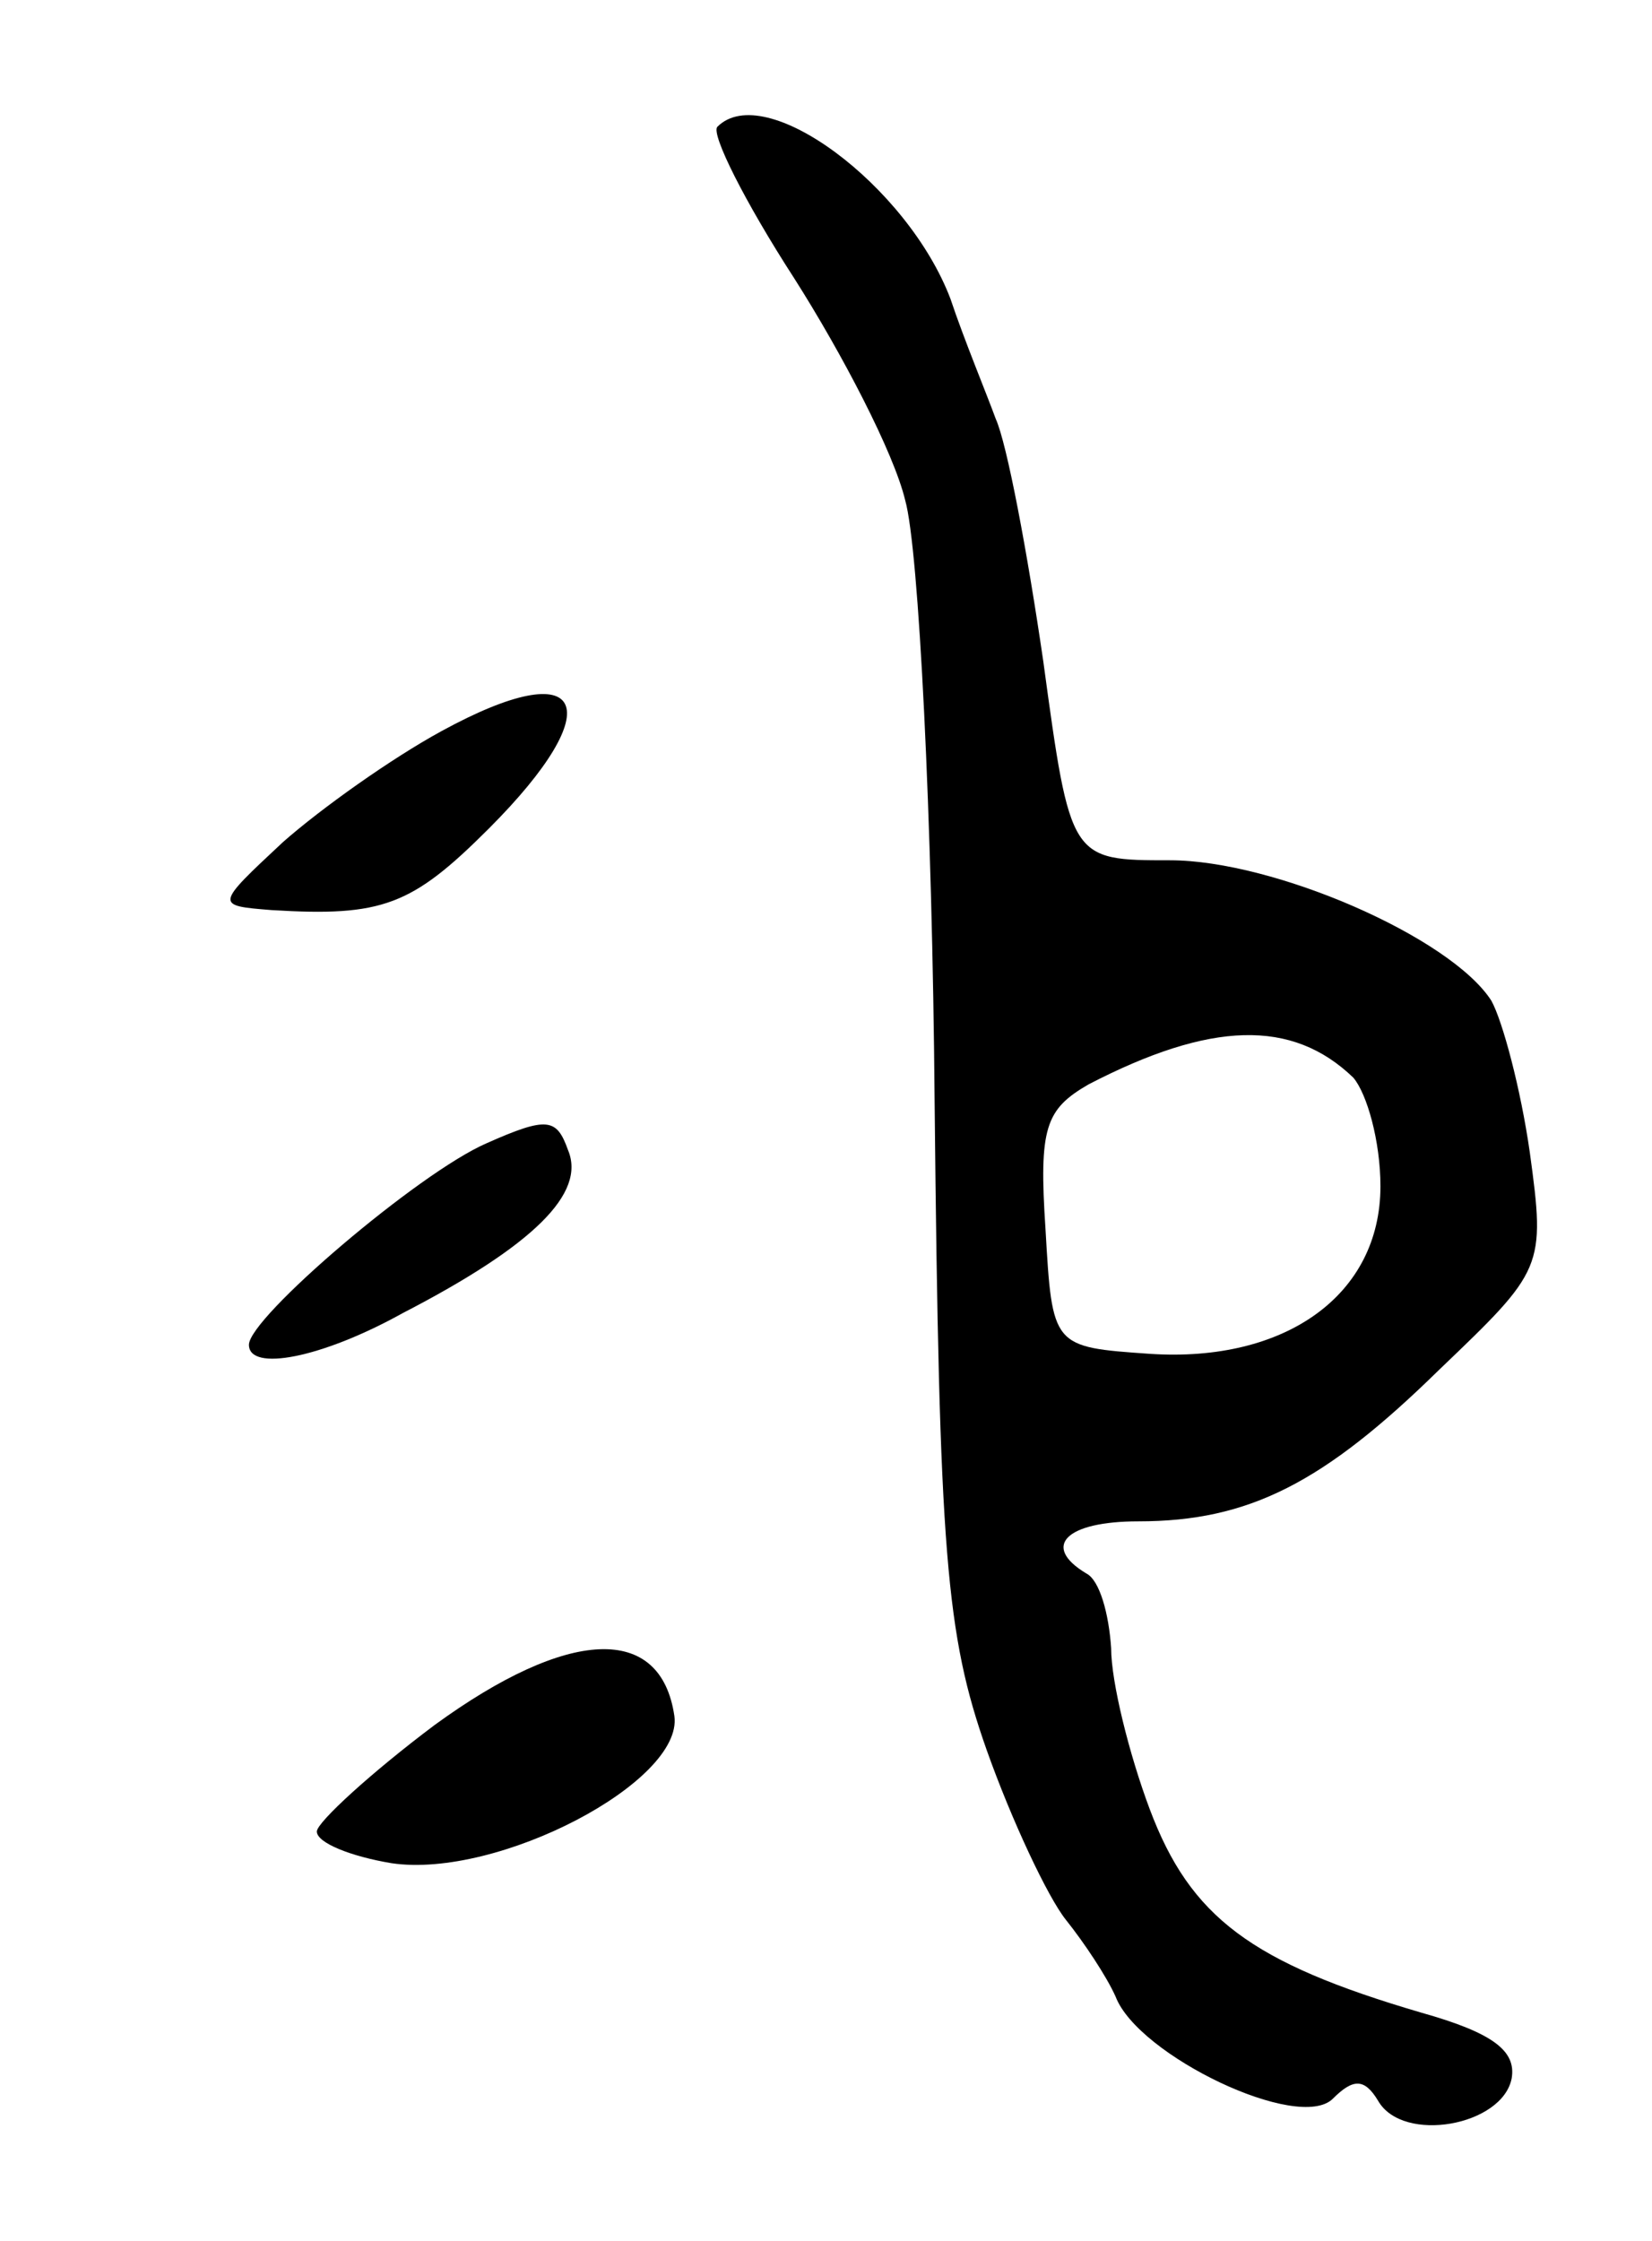 <svg version="1.0" xmlns="http://www.w3.org/2000/svg"
 width="73pt" height="99pt" viewBox="0 0 73 99"
 preserveAspectRatio="xMidYMid meet">
<g transform="translate(0,99) scale(0.1,-0.1)"
fill="#000000" stroke="none">
<path d="M317 934 c-3 -3 12 -33 34 -67 21 -33 44 -77 49 -98 6 -21 12 -141
13 -266 2 -199 5 -235 23 -286 11 -31 27 -65 35 -75 8 -10 18 -25 22 -34 10
-26 81 -60 96 -45 9 9 14 9 20 -1 11 -19 55 -11 59 10 2 12 -8 20 -40 29 -75
22 -102 42 -120 90 -9 24 -17 56 -17 71 -1 15 -5 30 -11 33 -20 12 -9 23 23
23 49 0 82 17 133 67 46 44 47 45 40 96 -4 28 -12 58 -17 67 -18 28 -96 62
-142 62 -44 0 -44 0 -56 88 -7 48 -16 96 -21 107 -4 11 -14 35 -20 53 -19 50
-82 97 -103 76z m281 -420 c6 -7 12 -28 12 -48 0 -48 -42 -78 -102 -74 -43 3
-43 3 -46 55 -3 45 0 53 19 64 54 28 90 29 117 3z"/>
<path d="M195 667 c-22 -12 -53 -34 -70 -49 -30 -28 -30 -28 -5 -30 49 -3 62
2 96 36 54 54 43 78 -21 43z"/>
<path d="M215 485 c-30 -13 -105 -77 -105 -89 0 -12 32 -6 68 14 58 30 81 53
73 72 -5 14 -9 15 -36 3z"/>
<path d="M192 228 c-28 -21 -52 -43 -52 -47 0 -5 15 -11 33 -14 47 -7 129 36
125 65 -6 41 -47 39 -106 -4z"/>
</g>
</svg>
